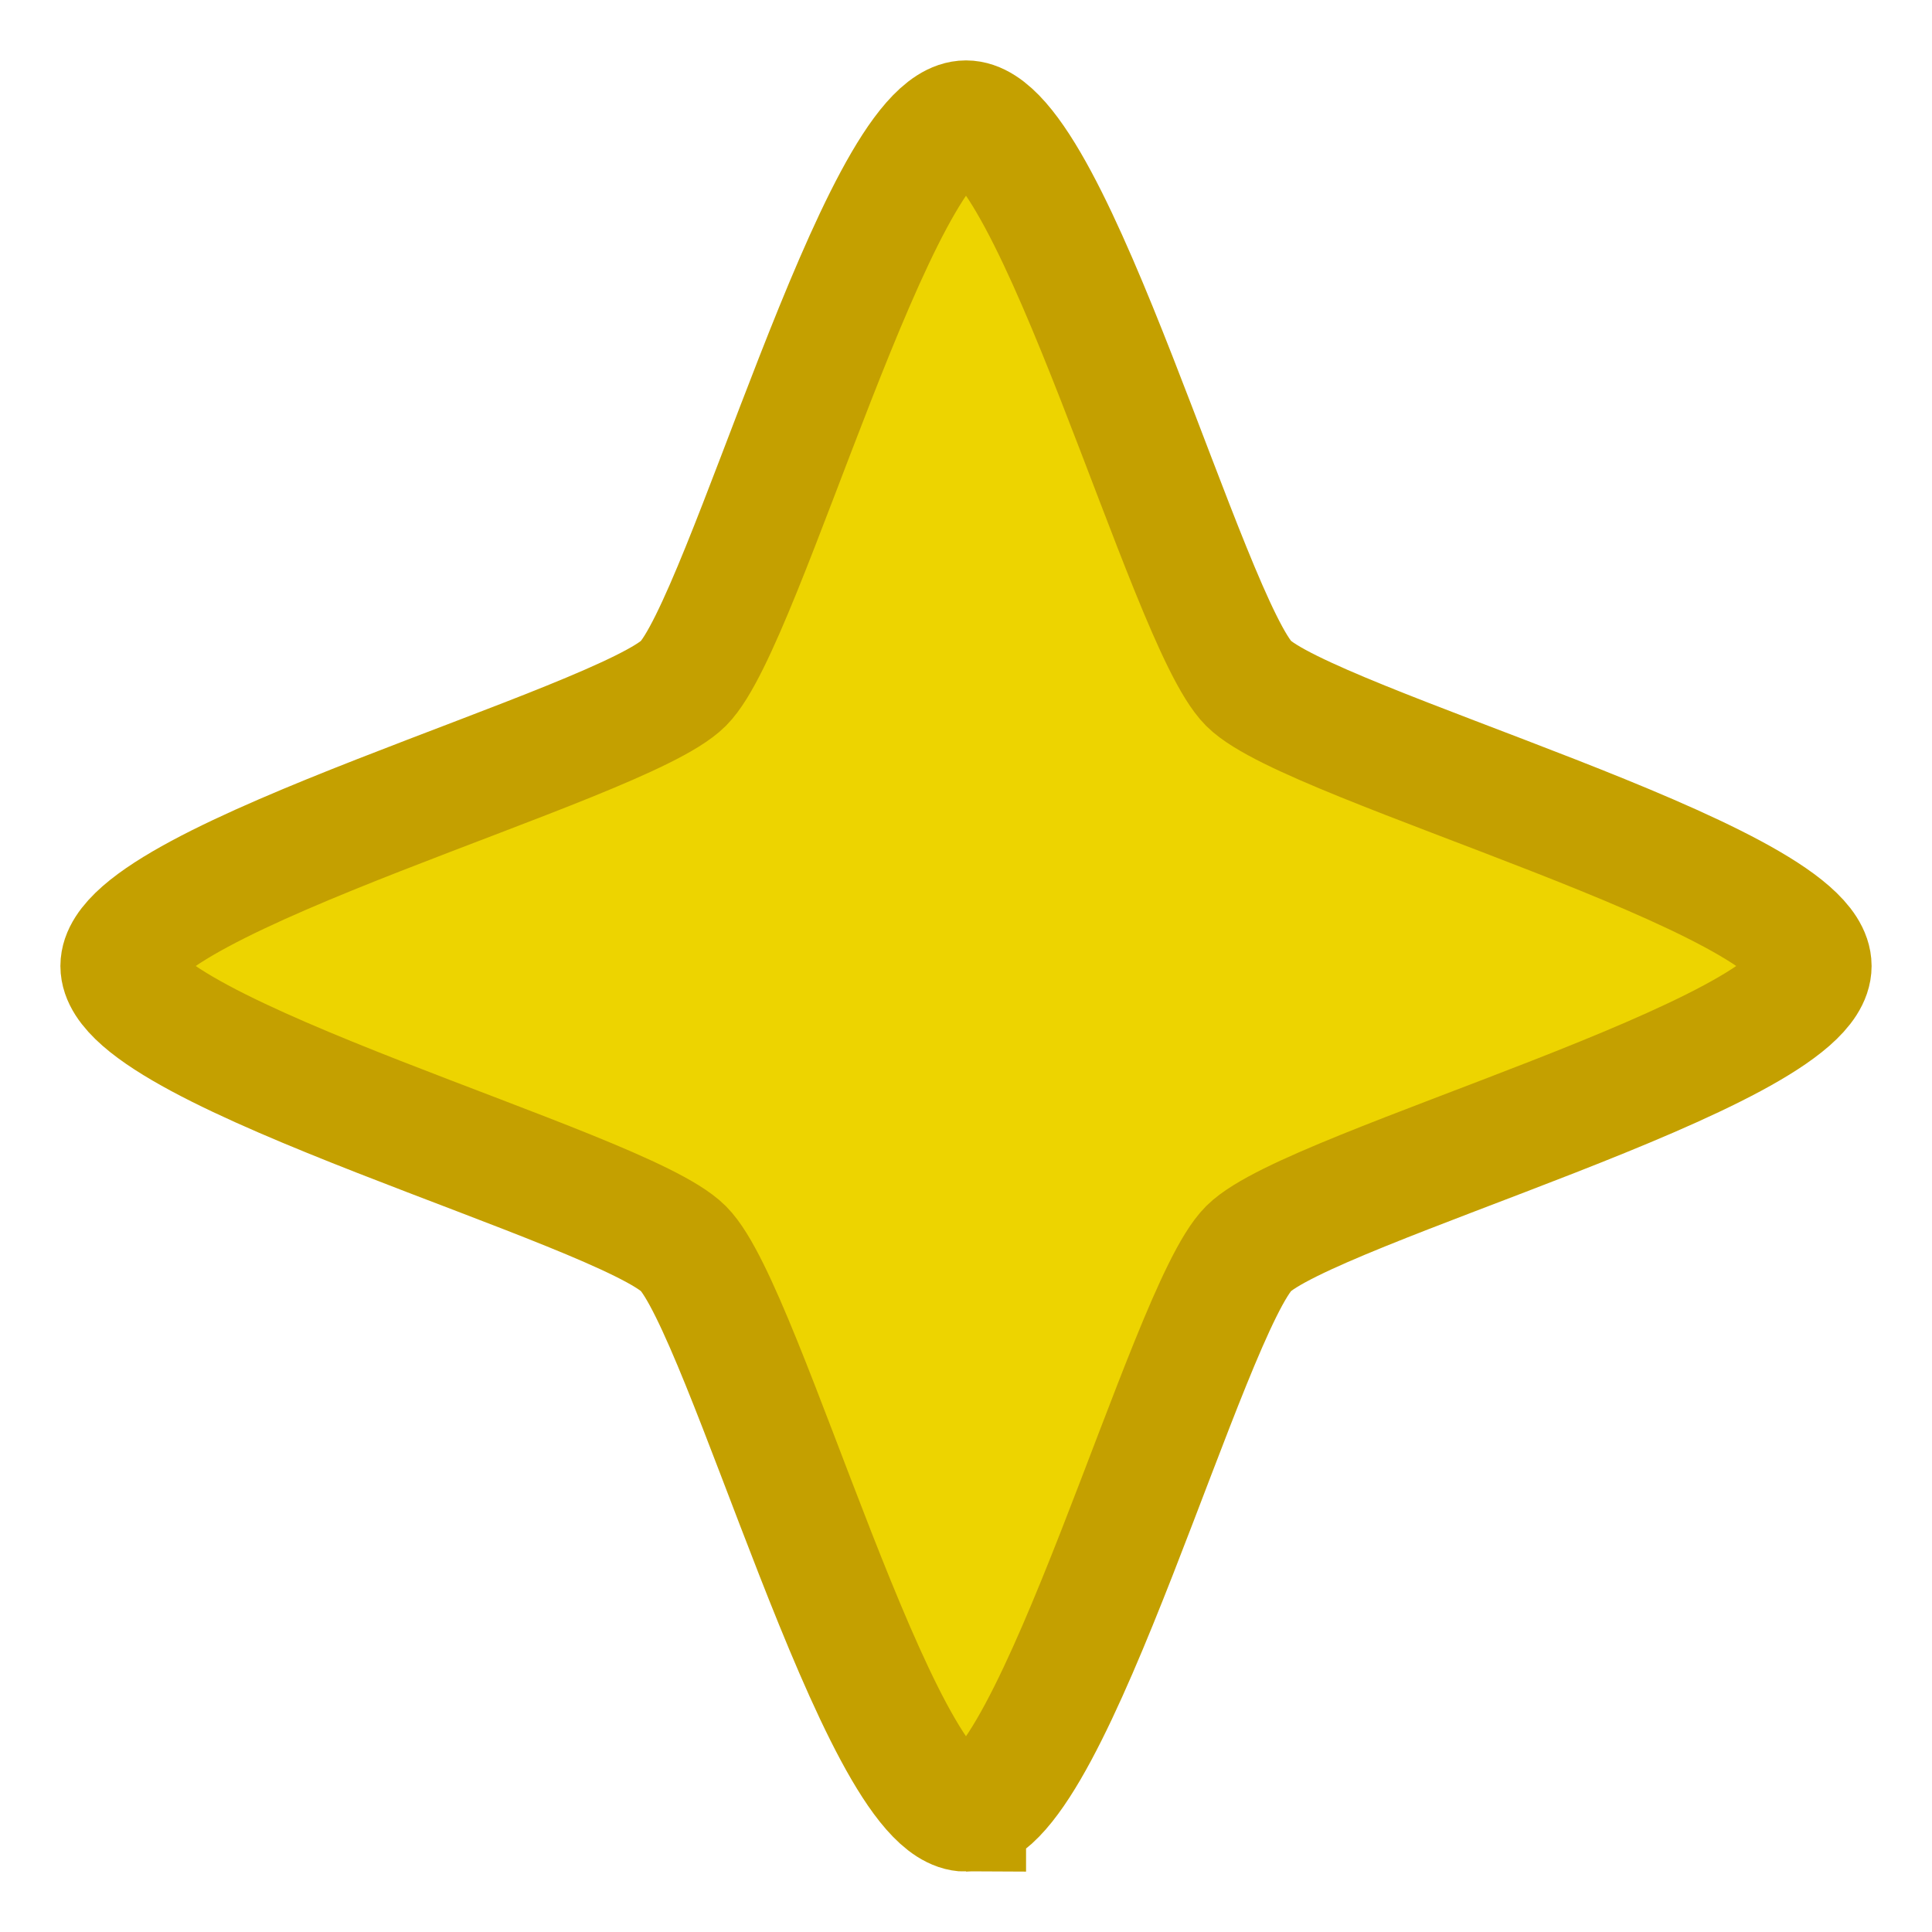 <svg xmlns="http://www.w3.org/2000/svg" xmlns:svg="http://www.w3.org/2000/svg" id="svg7384" width="16" height="16" version="1.1" viewBox="0 0 16 16"><g id="g4256"><rect style="opacity:1;fill:none;fill-opacity:1;stroke:none;stroke-width:1.352;stroke-linecap:square;stroke-linejoin:miter;stroke-miterlimit:4;stroke-dasharray:none;stroke-opacity:1;paint-order:stroke fill markers" id="rect4257" width="16" height="16" x="0" y="0"/></g><path id="path67" d="m 7.955,15.205 c -0.736,0 -1.873,-4.246 -2.393,-4.767 C 5.041,9.918 0.795,8.781 0.795,8.045 0.795,7.309 5.041,6.172 5.562,5.652 6.082,5.131 7.219,0.885 7.955,0.885 c 0.736,10e-9 1.873,4.246 2.393,4.767 0.52,0.52 4.767,1.657 4.767,2.393 0,0.736 -4.246,1.873 -4.767,2.393 -0.52,0.52 -1.657,4.767 -2.393,4.767 z" transform="matrix(0.978,0,0,0.978,0.22,0.132)" style="color:#000;display:inline;overflow:visible;visibility:visible;opacity:1;fill:#edd400;fill-opacity:1;fill-rule:nonzero;stroke:#c4a000;stroke-width:1.017px;stroke-linecap:butt;stroke-linejoin:miter;stroke-miterlimit:4;stroke-dasharray:none;stroke-dashoffset:0;stroke-opacity:1;marker:none;marker-start:none;marker-mid:none;marker-end:none;enable-background:accumulate"/></svg>